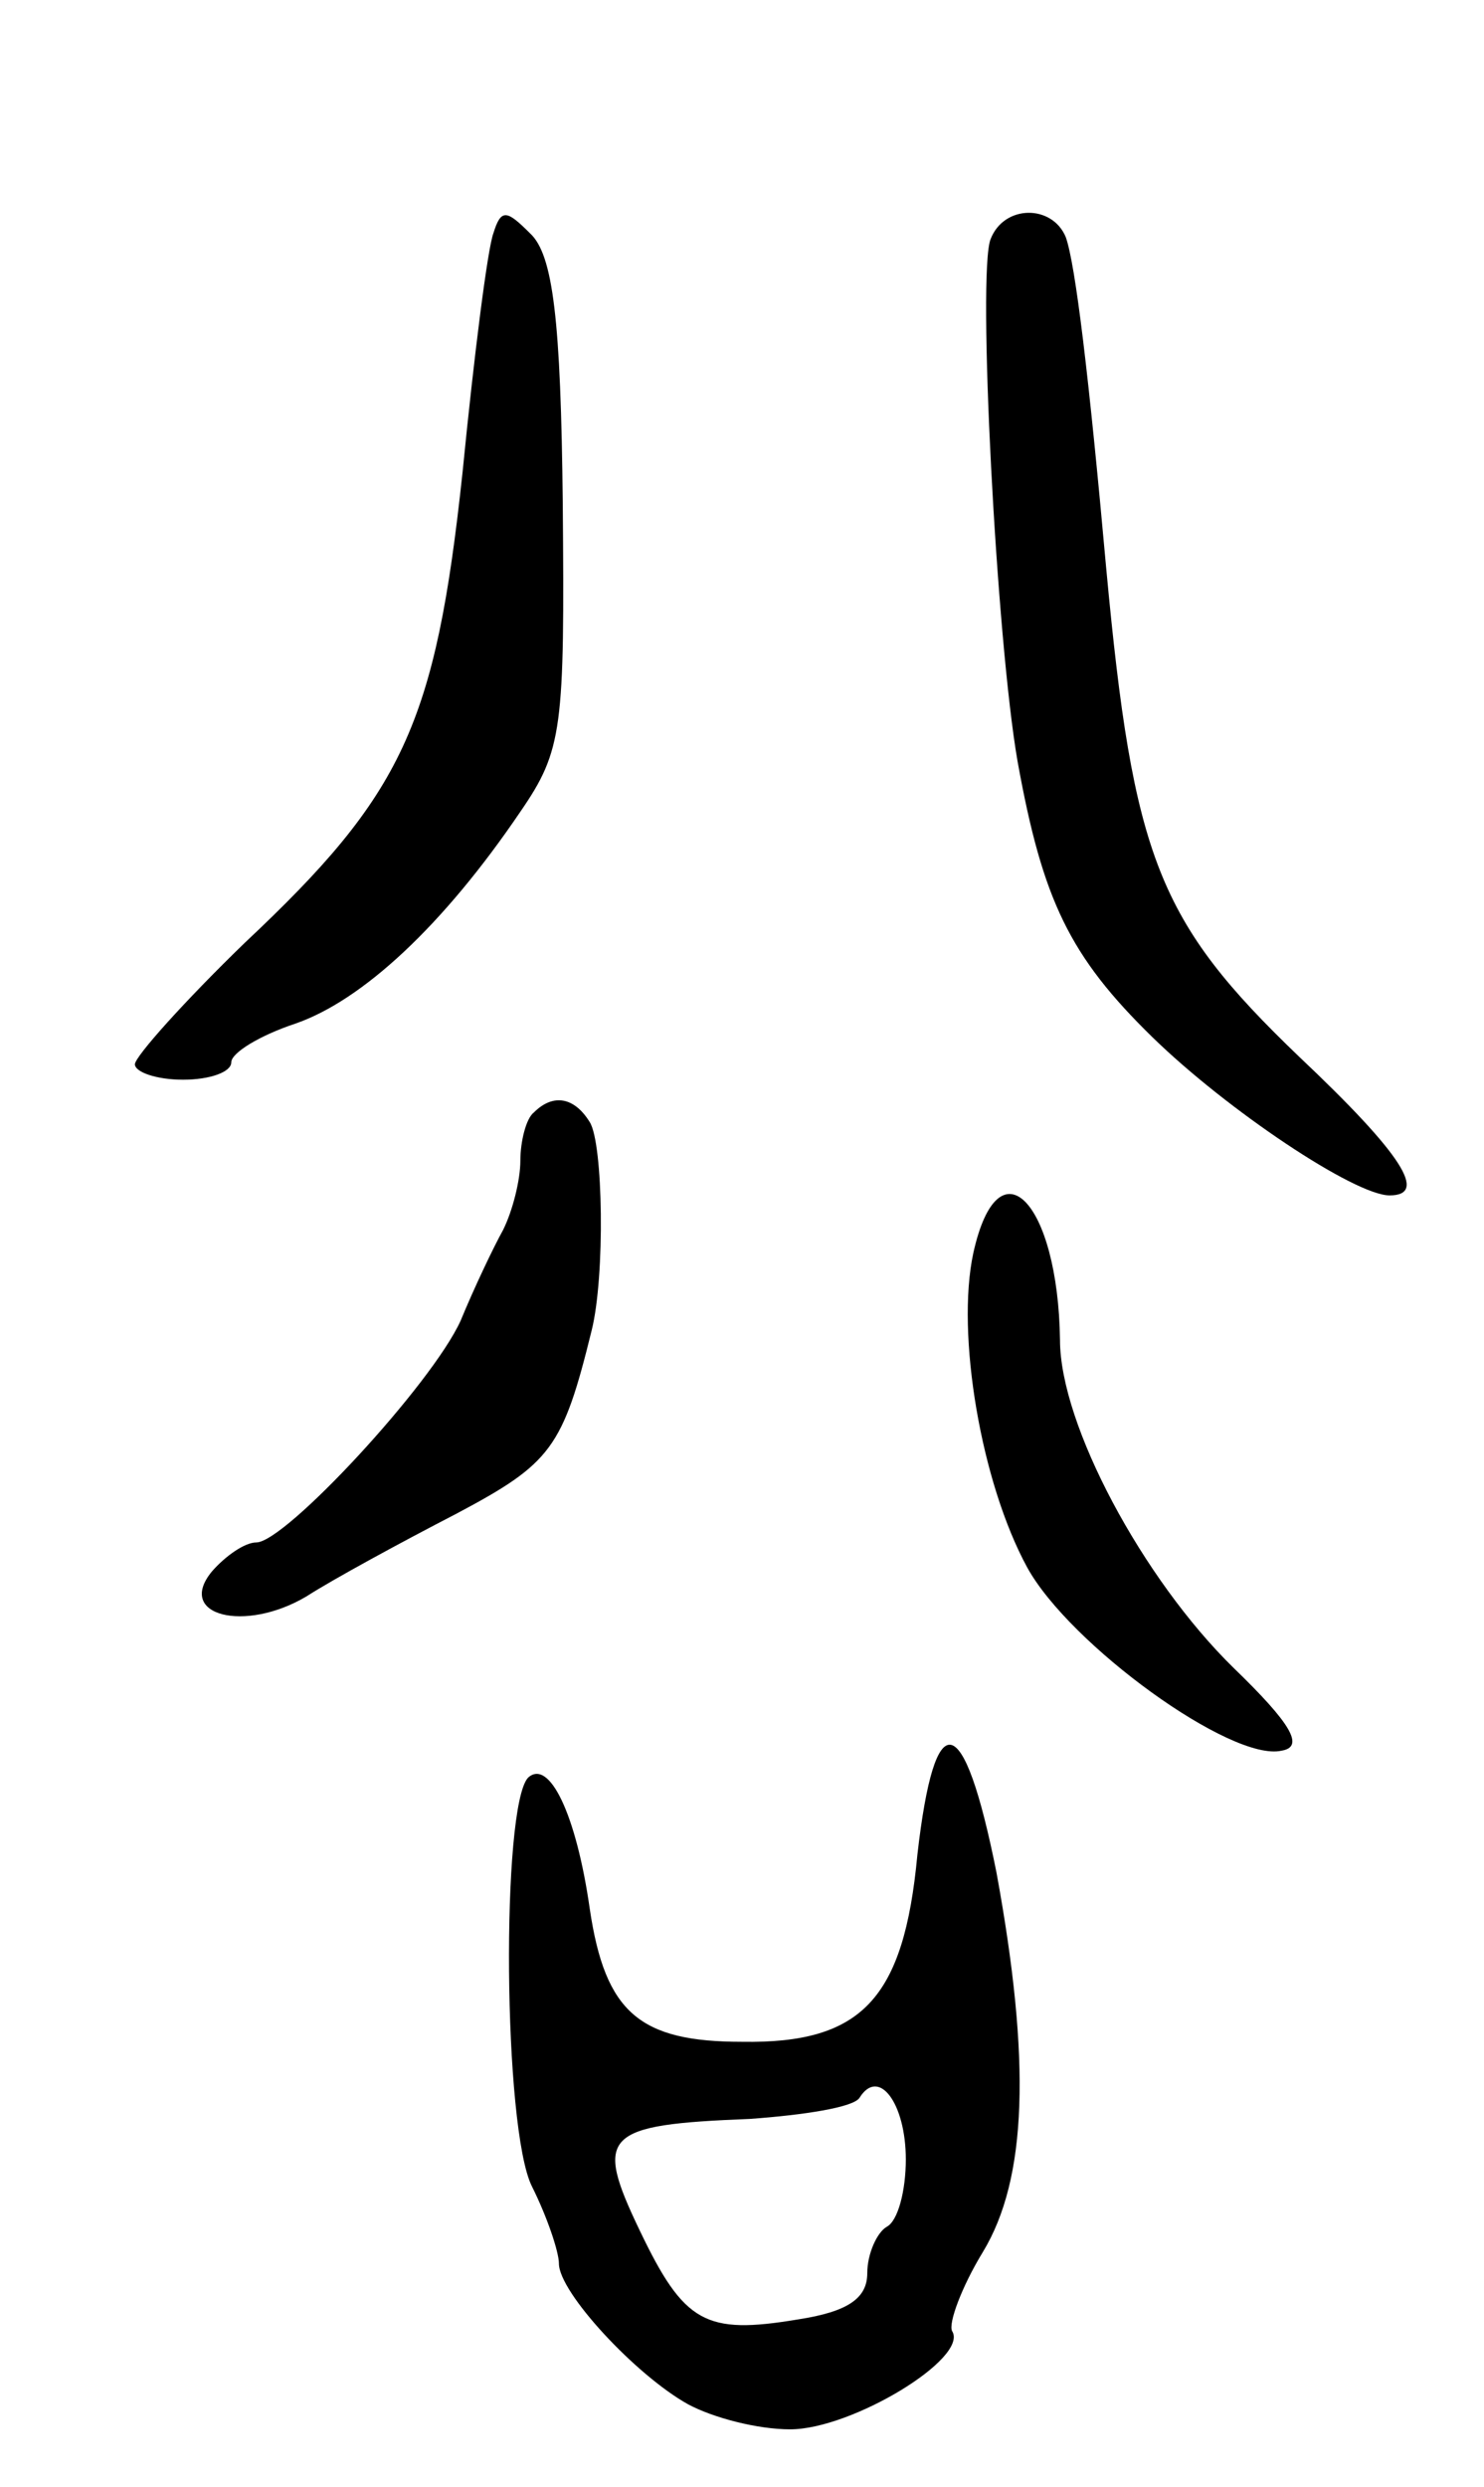 <svg version="1.0" xmlns="http://www.w3.org/2000/svg"
 width="77pt" height="129pt" viewBox="0 0 77 129"
 preserveAspectRatio="xMidYMid meet">
<g transform="translate(0,129) scale(0.1,-0.1)"
fill="#000000" stroke="none">
<path d="M256 1169 c-3 -8 -10 -63 -16 -124 -14 -131 -31 -167 -113 -244 -31
-30 -57 -59 -57 -63 0 -4 11 -8 25 -8 14 0 25 4 25 9 0 5 15 14 33 20 35 12
77 51 117 110 22 32 23 43 22 160 -1 95 -5 129 -17 140 -12 12 -15 13 -19 0z"/>
<path d="M514 1166 c-7 -17 3 -208 14 -271 13 -72 27 -101 70 -143 39 -38 105
-82 123 -82 20 0 7 21 -47 72 -73 70 -86 103 -100 253 -9 100 -16 158 -21 172
-7 17 -32 17 -39 -1z"/>
<path d="M277 713 c-4 -3 -7 -15 -7 -25 0 -10 -4 -26 -9 -36 -5 -9 -15 -30
-22 -47 -15 -33 -91 -115 -106 -115 -6 0 -16 -7 -23 -15 -19 -23 17 -32 49
-13 14 9 49 28 78 43 49 26 55 34 70 95 7 28 6 97 -1 108 -8 13 -19 15 -29 5z"/>
<path d="M505 640 c-9 -42 4 -119 28 -163 22 -40 106 -101 132 -95 12 2 5 14
-25 43 -47 46 -90 126 -90 170 -1 72 -32 104 -45 45z"/>
<path d="M476 328 c-7 -75 -29 -98 -91 -97 -53 0 -71 15 -79 69 -7 49 -21 78
-32 68 -14 -15 -13 -182 2 -212 8 -16 14 -34 14 -40 0 -15 40 -58 67 -73 13
-7 36 -13 53 -13 32 0 93 37 84 51 -2 4 5 23 16 41 23 38 25 99 7 197 -17 85
-32 88 -41 9z m-6 -158 c0 -16 -4 -32 -10 -35 -5 -3 -10 -14 -10 -24 0 -13
-10 -20 -36 -24 -48 -8 -59 -2 -82 46 -24 50 -19 55 57 58 28 2 54 6 57 11 10
16 24 -3 24 -32z"/>
</g>
</svg>
